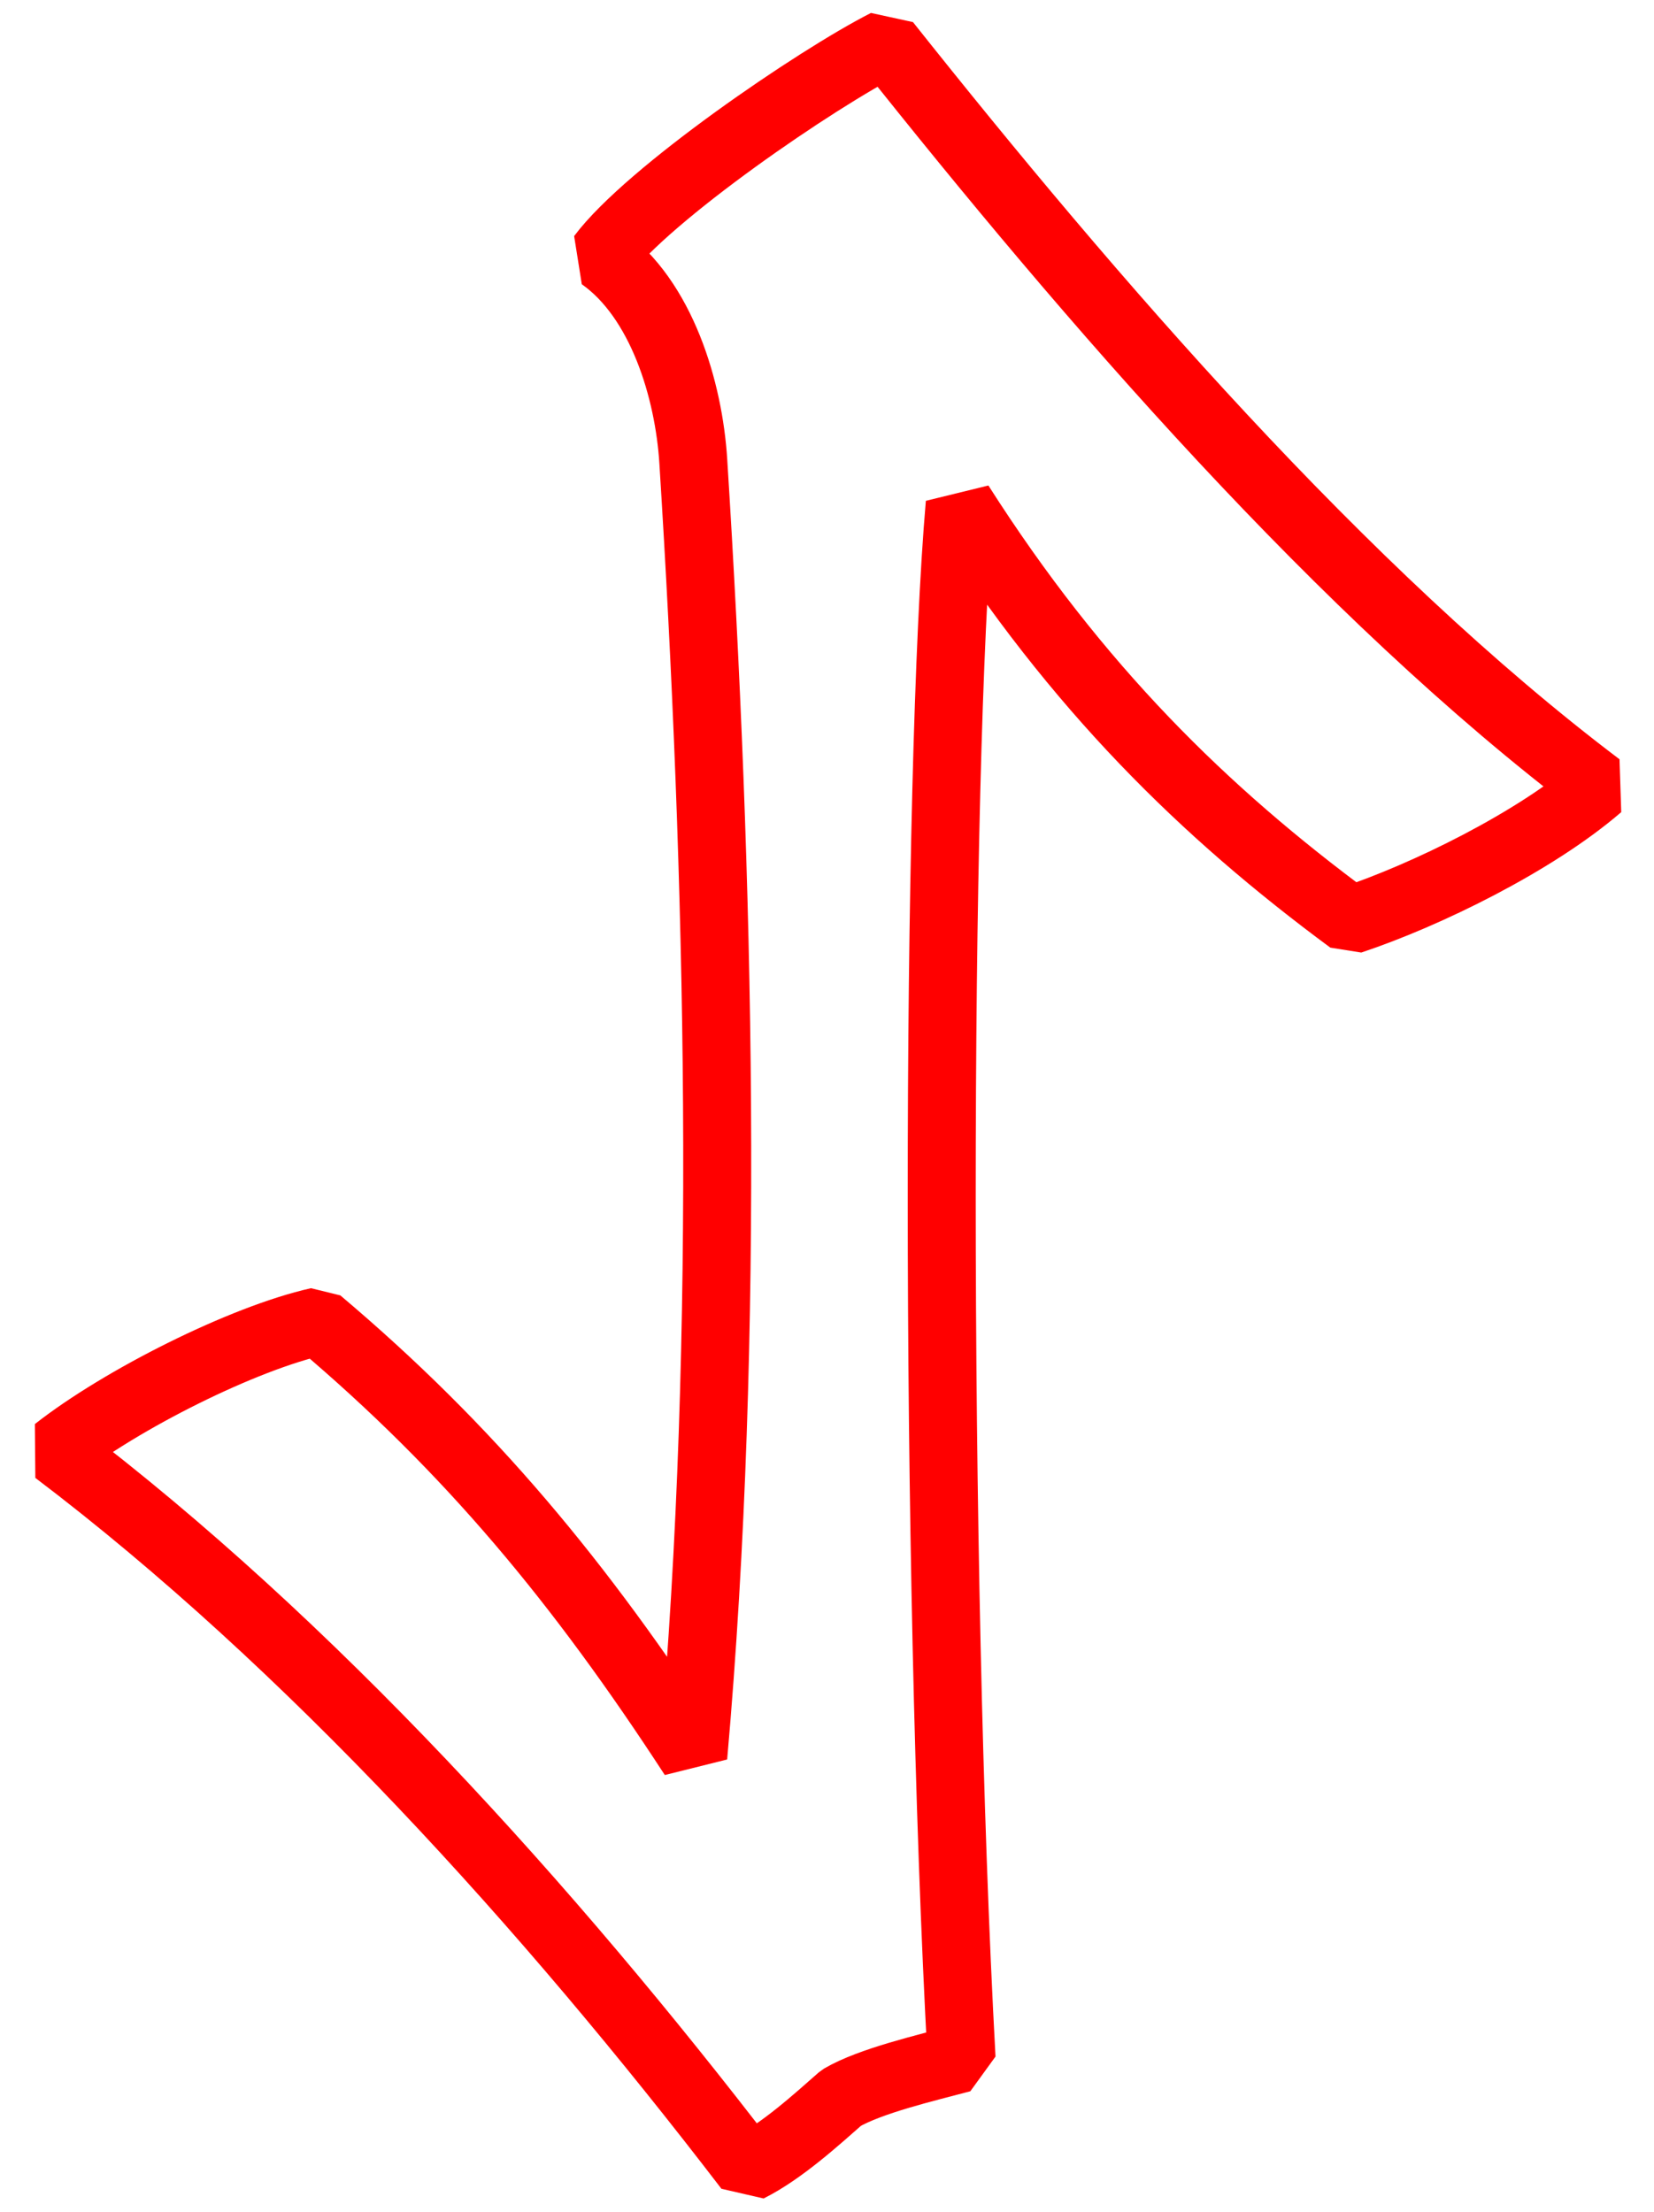 <?xml version="1.0" standalone="no"?>
<!DOCTYPE svg PUBLIC "-//W3C//DTD SVG 1.1//EN" "http://www.w3.org/Graphics/SVG/1.1/DTD/svg11.dtd">
<!--Generator: Xara Designer (www.xara.com), SVG filter version: 6.4.0.3-->
<svg fill="none" fill-rule="evenodd" stroke="black" stroke-width="0.501" stroke-linejoin="bevel" stroke-miterlimit="10" font-family="Times New Roman" font-size="16" style="font-variant-ligatures:none" xmlns:xlink="http://www.w3.org/1999/xlink" xmlns="http://www.w3.org/2000/svg" version="1.1" overflow="visible" width="145.971pt" height="195.175pt" viewBox="118.985 -289.573 145.971 195.175">
 <defs>
	</defs>
 <g id="01 #FF0000" transform="scale(1 -1)">
  <g id="Group" stroke-linejoin="miter">
   <path d="M 238.174,208.364 C 225.261,217.901 214.019,228.901 203.684,245.119 C 201.606,221.239 201.471,151.521 203.846,107.934 C 200.741,107.104 195.824,105.966 193.229,104.451 C 191.046,102.534 187.979,99.729 185.034,98.256 C 167.349,121.331 146.334,144.556 123.916,161.551 C 129.681,166.081 140.429,171.484 147.086,172.971 C 160.449,161.696 170.191,149.909 180.171,134.576 C 183.471,171.914 182.456,212.539 180.171,248.859 C 179.781,255.134 177.381,263.201 172.056,266.944 C 176.211,272.496 191.024,282.614 197.209,285.756 C 215.111,263.229 237.461,237.284 260.104,220.179 C 254.441,215.289 244.854,210.584 238.174,208.364 L 238.174,208.364 Z" stroke="#ff0000" stroke-width="6" marker-start="none" marker-end="none"/>
  </g>
 </g>
</svg>
